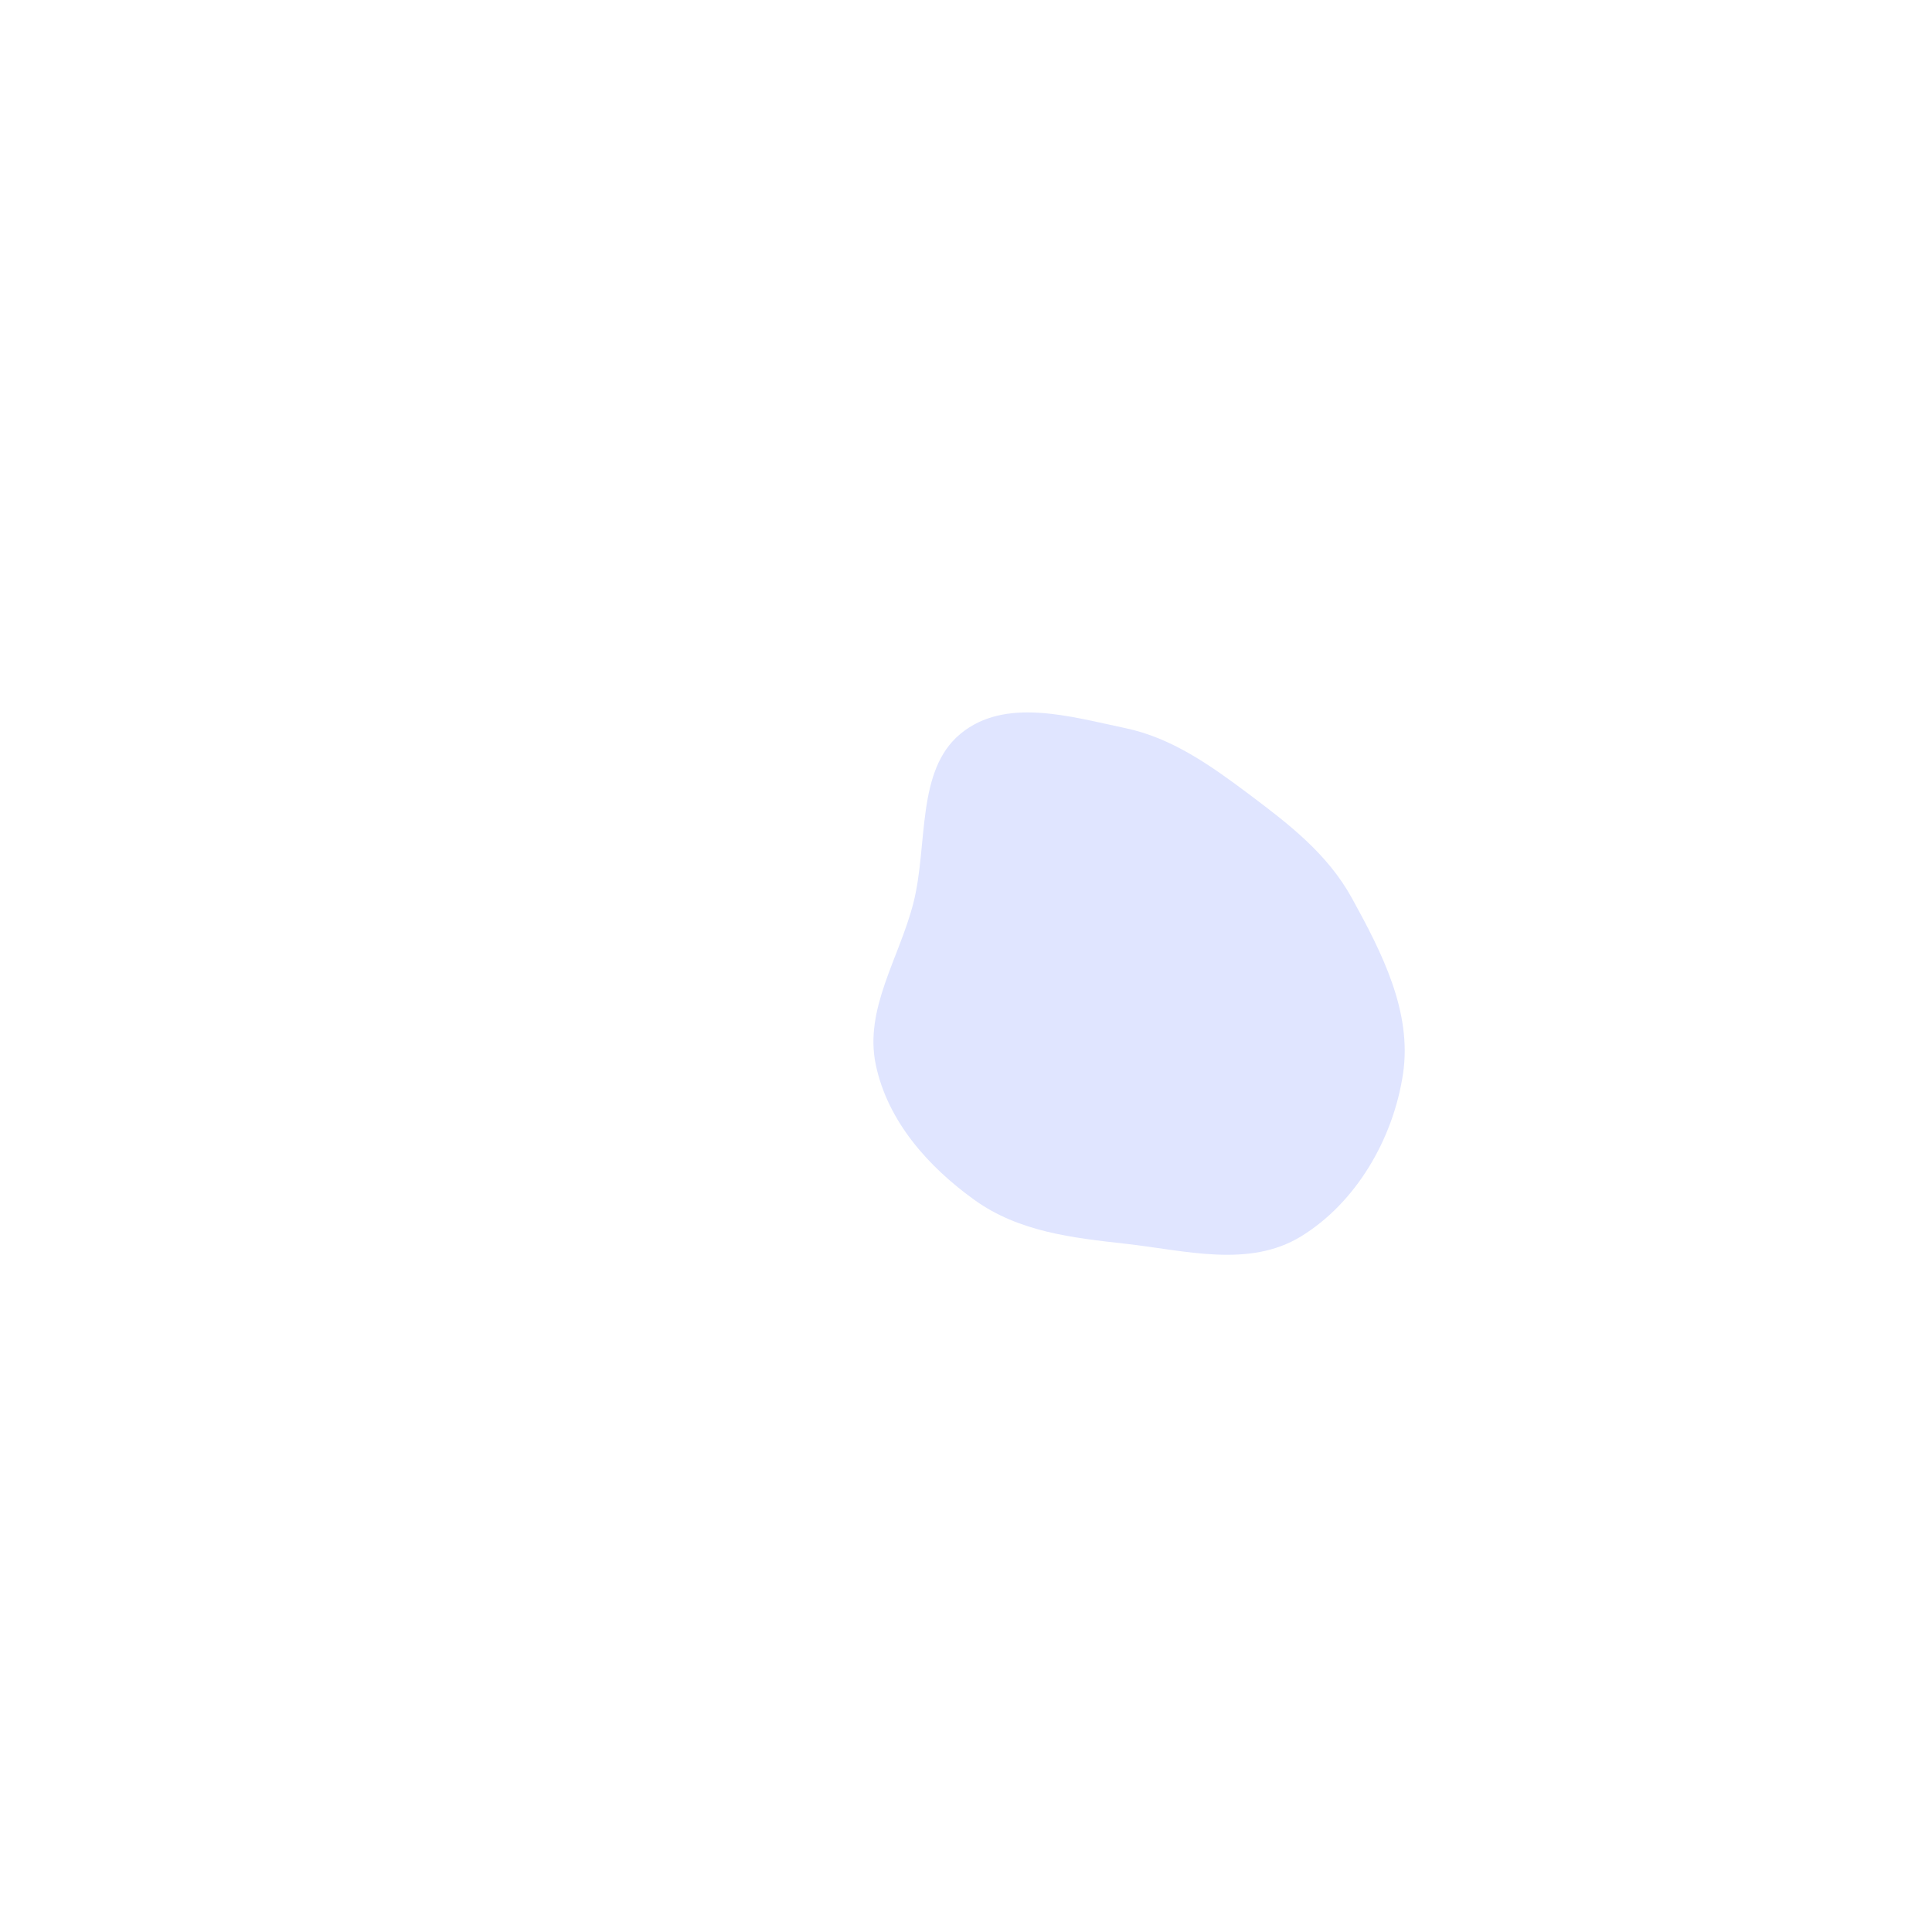 <svg xmlns="http://www.w3.org/2000/svg" width="1920" height="1920" viewBox="-640 -480 1920 1920" fill="none"><g filter="url('#filter0_f_202_743')"><path fill-rule="evenodd" clip-rule="evenodd" d="M478.405 756.015c-52.809-5.895-105.893-11.813-149.993-43.518-45.291-32.562-86.405-77.811-98.177-134.901-11.34-54.999 23.456-105.586 37.394-159.894 14.863-57.915 2.494-131.8 46.874-168.456 44.391-36.664 108.913-17.175 163.902-5.633 46.13 9.682 84.582 36.961 123.086 65.87 39.273 29.487 77.741 58.921 102.099 103.199 29.603 53.813 60.001 112.895 50.706 174.571-9.895 65.654-47.475 128.517-101.35 161.472-51.842 31.712-115.177 13.917-174.541 7.29Z" fill="#E0E5FF"/></g><defs><filter id="filter0_f_202_743" x="-640" y="-480" width="1920" height="1920" filterUnits="userSpaceOnUse" color-interpolation-filters="sRGB"><feFlood flood-opacity="0" result="BackgroundImageFix"/><feBlend in="SourceGraphic" in2="BackgroundImageFix" result="shape"/><feGaussianBlur stdDeviation="114" result="effect1_foregroundBlur_202_743"/></filter></defs></svg>